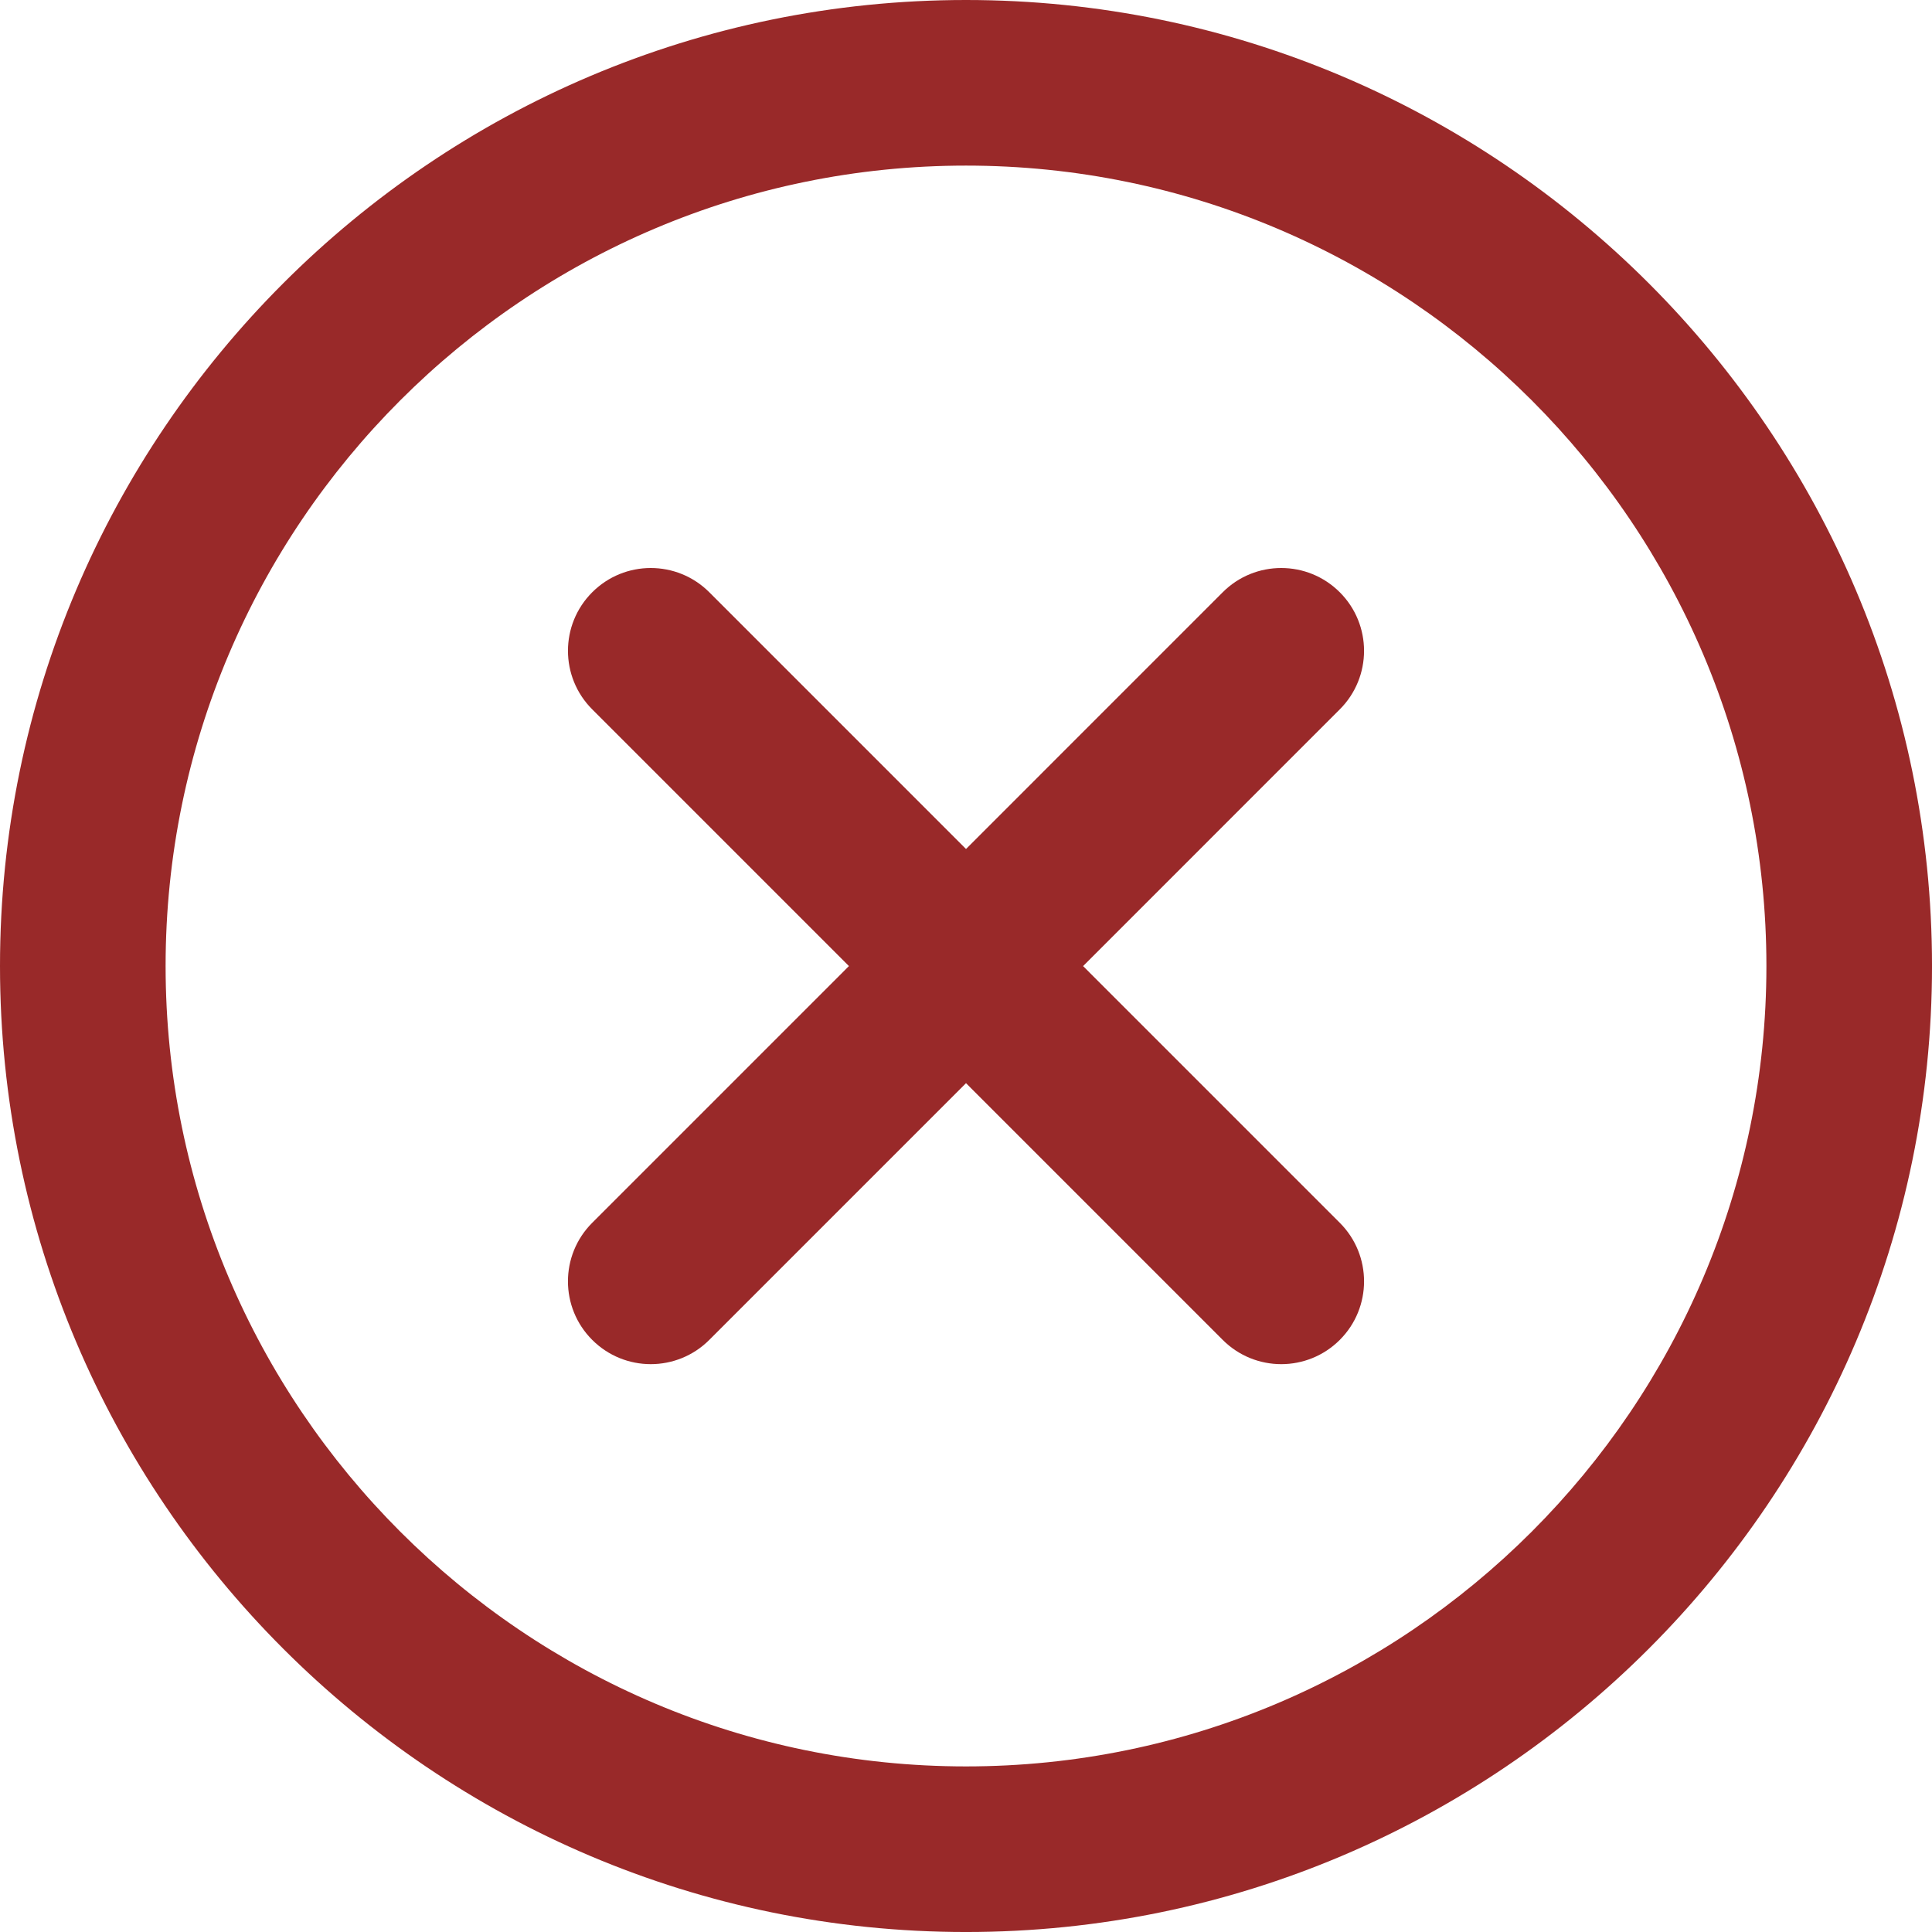 <?xml version="1.0" encoding="iso-8859-1"?>
<!-- Generator: Adobe Illustrator 18.1.1, SVG Export Plug-In . SVG Version: 6.00 Build 0)  -->
<svg xmlns="http://www.w3.org/2000/svg" xmlns:xlink="http://www.w3.org/1999/xlink" version="1.1" id="Capa_1" x="0px" y="0px" viewBox="0 0 174.239 174.239" style="enable-background:new 0 0 174.239 174.239;" xml:space="preserve" width="512px" height="512px">
<g>
	<path d="M87.12,0C39.082,0,0,39.082,0,87.12s39.082,87.12,87.12,87.12s87.12-39.082,87.12-87.12S135.157,0,87.12,0z M87.12,159.305   c-39.802,0-72.185-32.383-72.185-72.185S47.318,14.935,87.12,14.935s72.185,32.383,72.185,72.185S126.921,159.305,87.12,159.305z" fill="#992929"/>
	<path d="M120.83,53.414c-2.917-2.917-7.647-2.917-10.559,0L87.12,76.568L63.969,53.414c-2.917-2.917-7.642-2.917-10.559,0   s-2.917,7.642,0,10.559l23.151,23.153L53.409,110.28c-2.917,2.917-2.917,7.642,0,10.559c1.458,1.458,3.369,2.188,5.28,2.188   c1.911,0,3.824-0.729,5.28-2.188L87.12,97.686l23.151,23.153c1.458,1.458,3.369,2.188,5.28,2.188c1.911,0,3.821-0.729,5.28-2.188   c2.917-2.917,2.917-7.642,0-10.559L97.679,87.127l23.151-23.153C123.747,61.057,123.747,56.331,120.83,53.414z" fill="#992929"/>
</g>
<g>
</g>
<g>
</g>
<g>
</g>
<g>
</g>
<g>
</g>
<g>
</g>
<g>
</g>
<g>
</g>
<g>
</g>
<g>
</g>
<g>
</g>
<g>
</g>
<g>
</g>
<g>
</g>
<g>
</g>
</svg>
